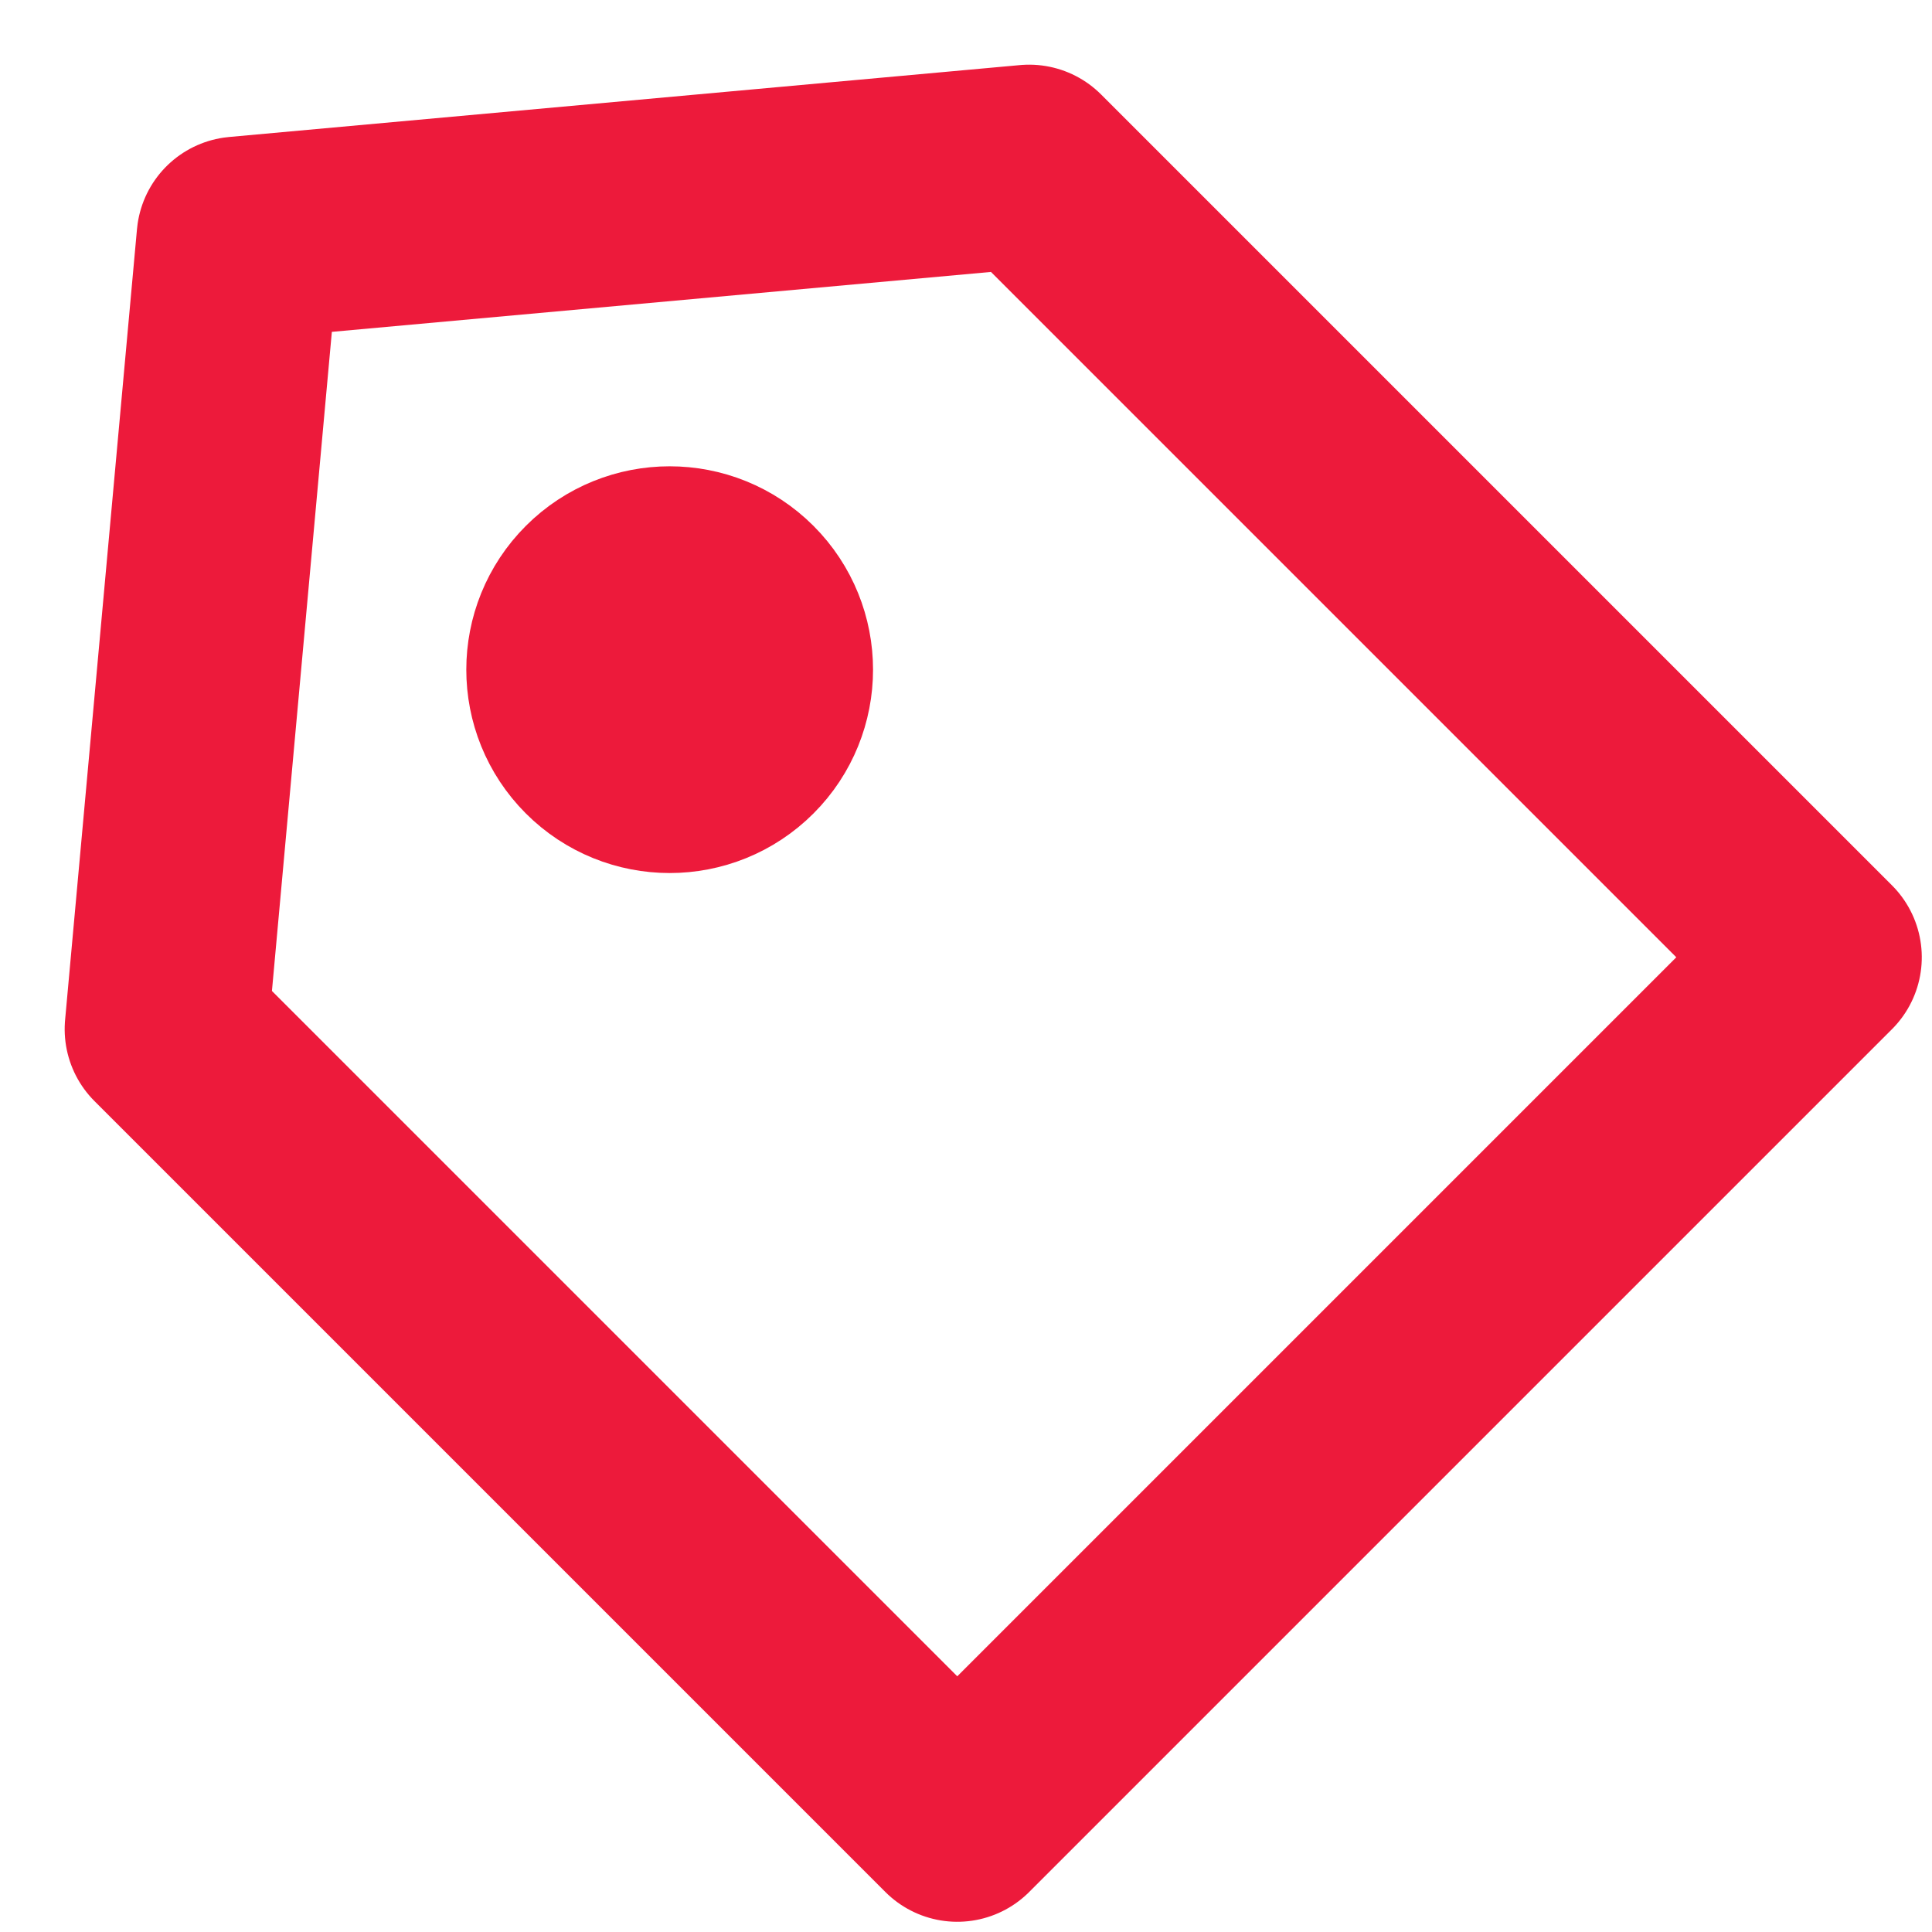 <?xml version="1.0" encoding="UTF-8" standalone="no"?>
<svg width="19px" height="19px" viewBox="0 0 19 19" version="1.1" xmlns="http://www.w3.org/2000/svg" xmlns:xlink="http://www.w3.org/1999/xlink">
    <!-- Generator: Sketch 46.2 (44496) - http://www.bohemiancoding.com/sketch -->
    <title>offer</title>
    <desc>Created with Sketch.</desc>
    <defs></defs>
    <g id="Page-1" stroke="none" stroke-width="1" fill="none" fill-rule="evenodd" stroke-linecap="round" stroke-linejoin="round">
        <g id="01" transform="translate(-66, -502)" stroke="#ED1A3B" stroke-width="2">
            <g id="side_menu" transform="translate(45, 416)">
                <g id="ic_offer" transform="translate(18, 83)">
                    <g id="offer" transform="translate(11, 11) rotate(-45) translate(-11, -11) translate(5, 3)">
                        <path d="M1.11022302e-13,5 L6,-2.25597319e-13 L12,5 L12,16 L1.11022302e-13,16 L1.11022302e-13,5 Z" id="Path-5"></path>
                        <circle id="Oval" fill="#000000" cx="6" cy="6" r="1"></circle>
                    </g>
                </g>
            </g>
        </g>
    </g>
</svg>